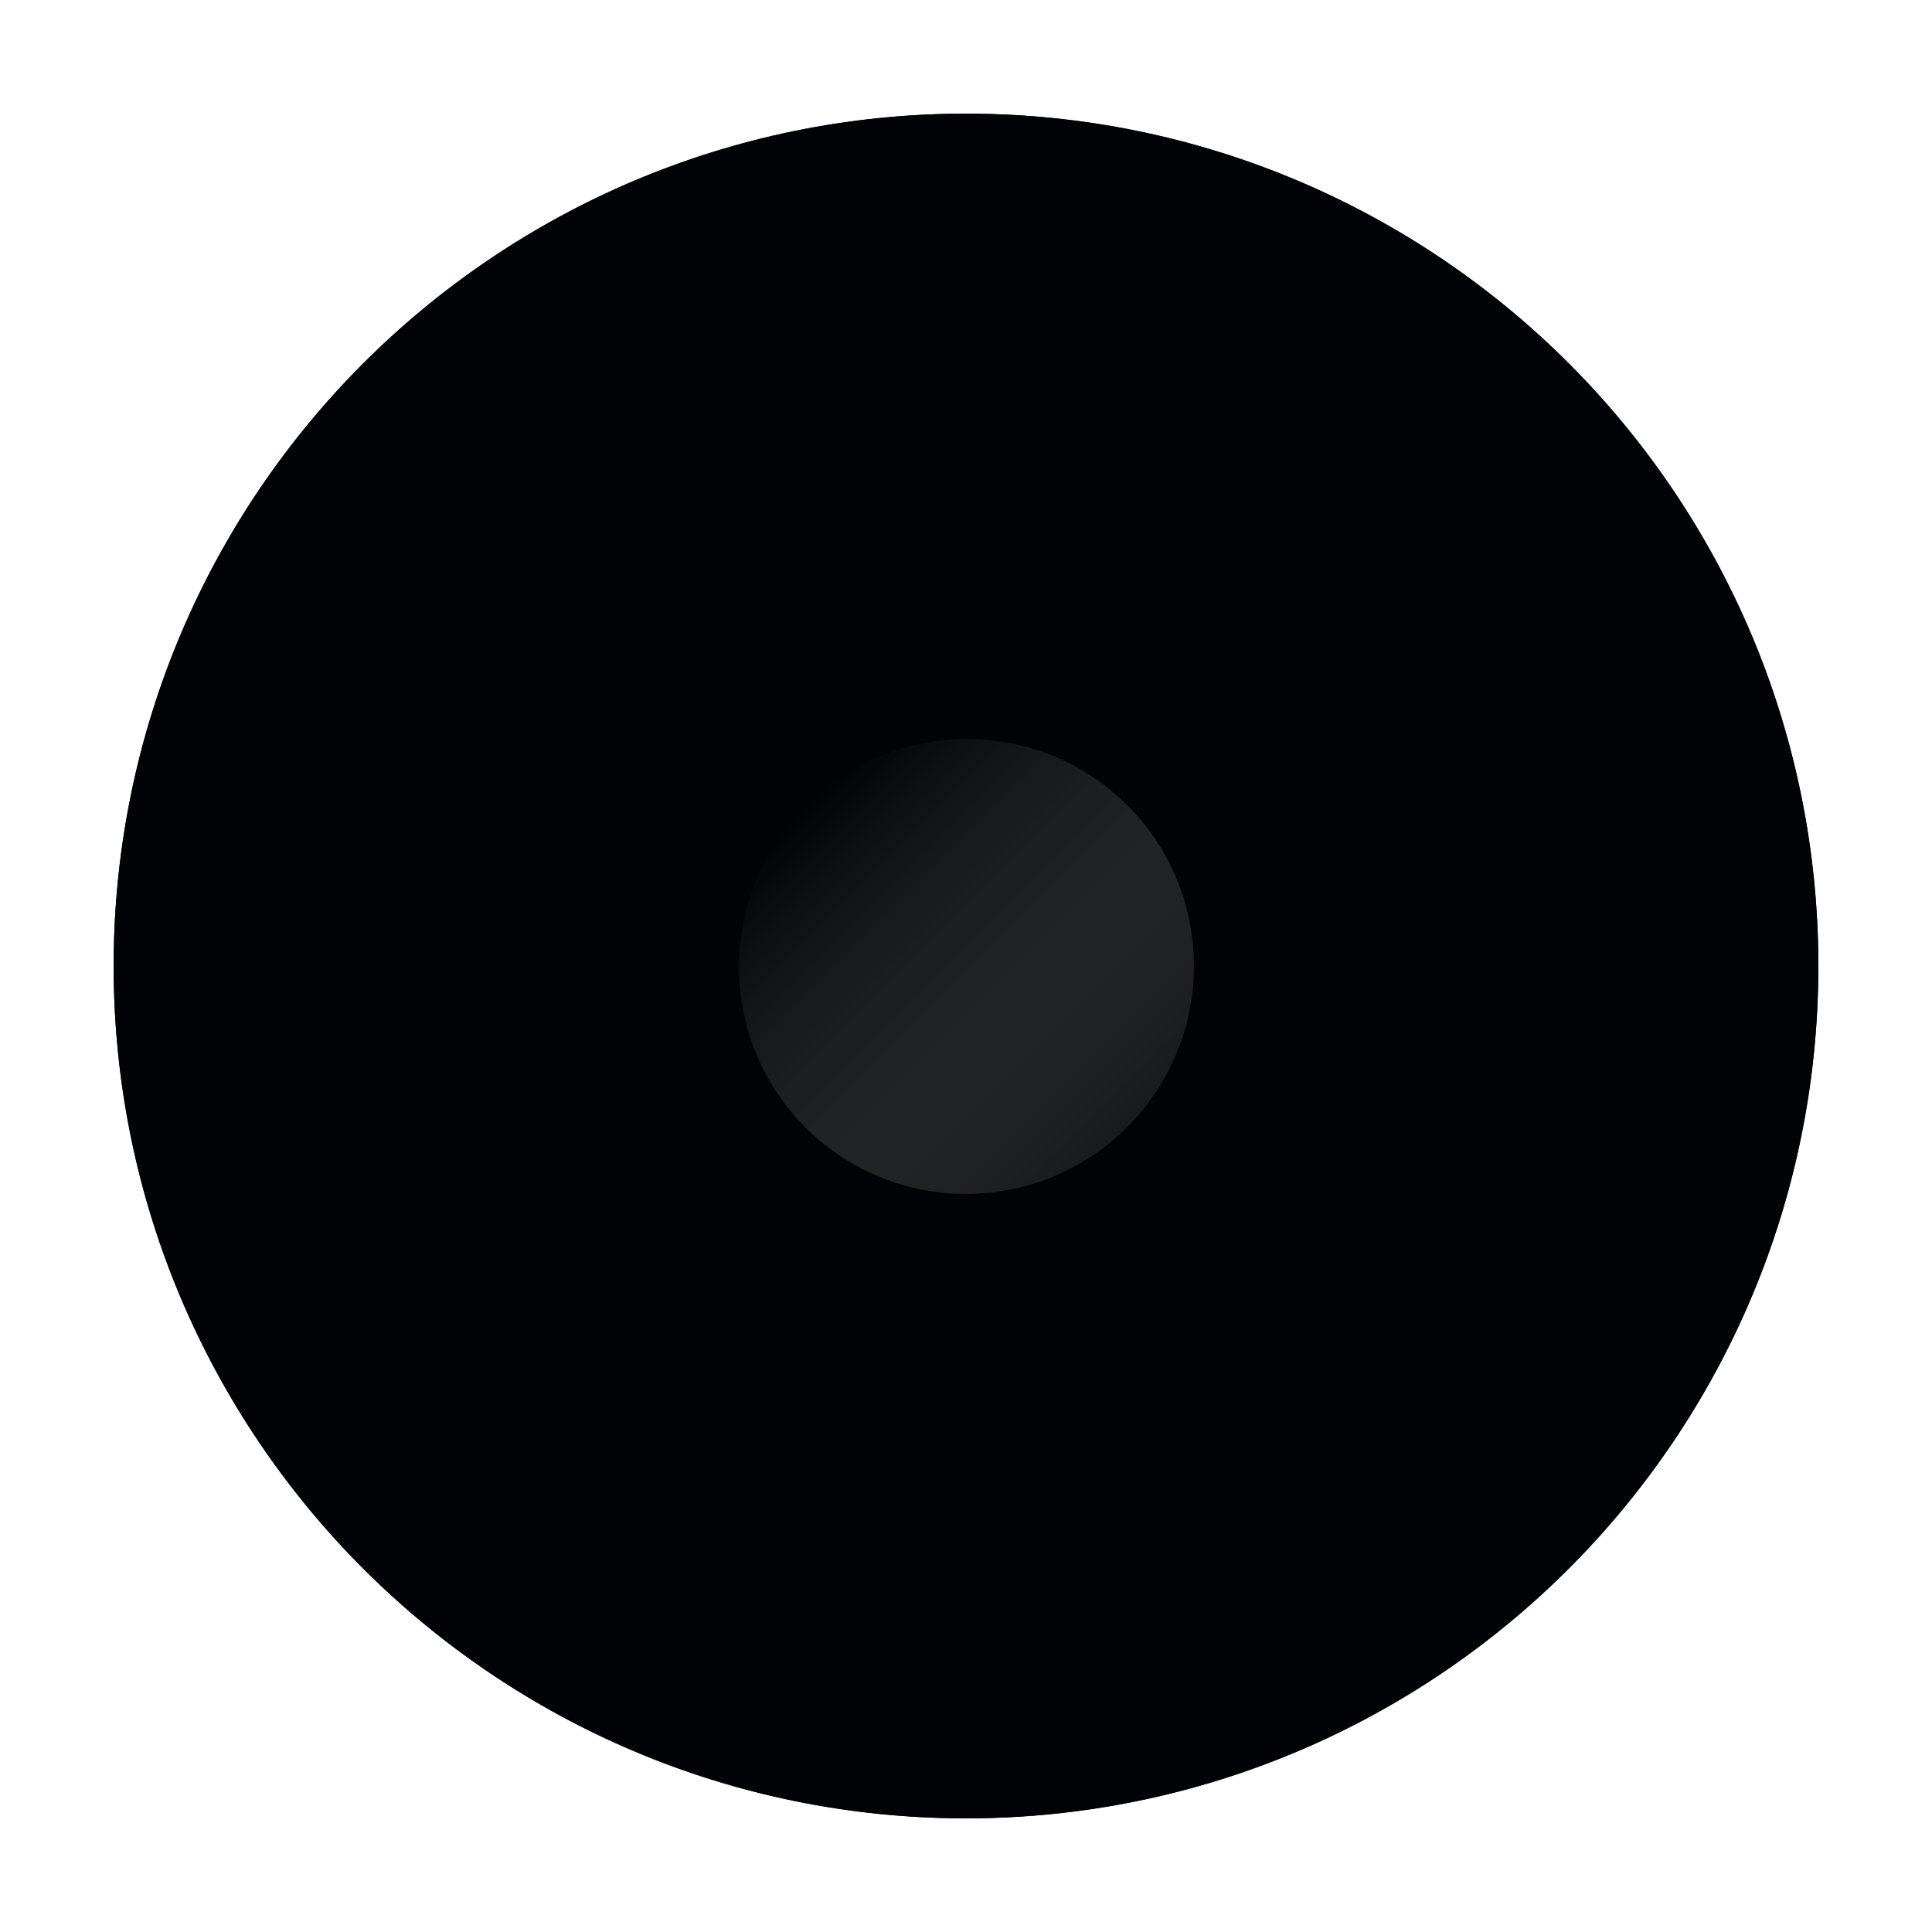 <svg width="34" height="34" viewBox="0 0 34 34" fill="none" xmlns="http://www.w3.org/2000/svg">
<circle cx="17" cy="17" r="15" fill="#010306"/>
<g filter="url(#filter0_ddii_12383_27516)">
<path d="M32 17C32 25.284 25.284 32 17 32C8.716 32 2 25.284 2 17C2 8.716 8.716 2 17 2C25.284 2 32 8.716 32 17ZM6.455 17C6.455 22.824 11.176 27.545 17 27.545C22.824 27.545 27.545 22.824 27.545 17C27.545 11.176 22.824 6.455 17 6.455C11.176 6.455 6.455 11.176 6.455 17Z" fill="#010306"/>
</g>
<g filter="url(#filter1_ddii_12383_27516)">
<path d="M27.193 17C27.193 22.629 22.63 27.192 17 27.192C11.371 27.192 6.808 22.629 6.808 17C6.808 11.371 11.371 6.808 17 6.808C22.63 6.808 27.193 11.371 27.193 17ZM9.835 17C9.835 20.957 13.043 24.165 17 24.165C20.958 24.165 24.166 20.957 24.166 17C24.166 13.043 20.958 9.835 17 9.835C13.043 9.835 9.835 13.043 9.835 17Z" fill="#010306"/>
</g>
<g filter="url(#filter2_ddii_12383_27516)">
<path d="M23.923 17C23.923 20.824 20.823 23.923 17 23.923C13.176 23.923 10.077 20.824 10.077 17C10.077 13.177 13.176 10.077 17 10.077C20.823 10.077 23.923 13.177 23.923 17ZM12.822 17C12.822 19.307 14.693 21.177 17 21.177C19.307 21.177 21.177 19.307 21.177 17C21.177 14.693 19.307 12.823 17 12.823C14.693 12.823 12.822 14.693 12.822 17Z" fill="#010306"/>
</g>
<ellipse cx="17.008" cy="17.008" rx="4.007" ry="3.999" transform="rotate(-45 17.008 17.008)" fill="url(#paint0_linear_12383_27516)"/>
<defs>
<filter id="filter0_ddii_12383_27516" x="0" y="0" width="34" height="34" filterUnits="userSpaceOnUse" color-interpolation-filters="sRGB">
<feFlood flood-opacity="0" result="BackgroundImageFix"/>
<feColorMatrix in="SourceAlpha" type="matrix" values="0 0 0 0 0 0 0 0 0 0 0 0 0 0 0 0 0 0 127 0" result="hardAlpha"/>
<feOffset dx="-0.5" dy="-0.5"/>
<feGaussianBlur stdDeviation="0.75"/>
<feComposite in2="hardAlpha" operator="out"/>
<feColorMatrix type="matrix" values="0 0 0 0 0.478 0 0 0 0 0.478 0 0 0 0 0.478 0 0 0 1 0"/>
<feBlend mode="normal" in2="BackgroundImageFix" result="effect1_dropShadow_12383_27516"/>
<feColorMatrix in="SourceAlpha" type="matrix" values="0 0 0 0 0 0 0 0 0 0 0 0 0 0 0 0 0 0 127 0" result="hardAlpha"/>
<feOffset dx="0.5" dy="0.5"/>
<feGaussianBlur stdDeviation="0.75"/>
<feComposite in2="hardAlpha" operator="out"/>
<feColorMatrix type="matrix" values="0 0 0 0 0.478 0 0 0 0 0.478 0 0 0 0 0.478 0 0 0 0.2 0"/>
<feBlend mode="normal" in2="effect1_dropShadow_12383_27516" result="effect2_dropShadow_12383_27516"/>
<feBlend mode="normal" in="SourceGraphic" in2="effect2_dropShadow_12383_27516" result="shape"/>
<feColorMatrix in="SourceAlpha" type="matrix" values="0 0 0 0 0 0 0 0 0 0 0 0 0 0 0 0 0 0 127 0" result="hardAlpha"/>
<feOffset dx="0.5" dy="0.5"/>
<feGaussianBlur stdDeviation="0.575"/>
<feComposite in2="hardAlpha" operator="arithmetic" k2="-1" k3="1"/>
<feColorMatrix type="matrix" values="0 0 0 0 0.478 0 0 0 0 0.478 0 0 0 0 0.478 0 0 0 1 0"/>
<feBlend mode="normal" in2="shape" result="effect3_innerShadow_12383_27516"/>
<feColorMatrix in="SourceAlpha" type="matrix" values="0 0 0 0 0 0 0 0 0 0 0 0 0 0 0 0 0 0 127 0" result="hardAlpha"/>
<feOffset dx="-0.5" dy="-0.5"/>
<feGaussianBlur stdDeviation="0.575"/>
<feComposite in2="hardAlpha" operator="arithmetic" k2="-1" k3="1"/>
<feColorMatrix type="matrix" values="0 0 0 0 0.071 0 0 0 0 0.106 0 0 0 0 0.208 0 0 0 0.15 0"/>
<feBlend mode="normal" in2="effect3_innerShadow_12383_27516" result="effect4_innerShadow_12383_27516"/>
</filter>
<filter id="filter1_ddii_12383_27516" x="4.808" y="4.808" width="24.385" height="24.385" filterUnits="userSpaceOnUse" color-interpolation-filters="sRGB">
<feFlood flood-opacity="0" result="BackgroundImageFix"/>
<feColorMatrix in="SourceAlpha" type="matrix" values="0 0 0 0 0 0 0 0 0 0 0 0 0 0 0 0 0 0 127 0" result="hardAlpha"/>
<feOffset dx="-0.5" dy="-0.5"/>
<feGaussianBlur stdDeviation="0.75"/>
<feComposite in2="hardAlpha" operator="out"/>
<feColorMatrix type="matrix" values="0 0 0 0 0.478 0 0 0 0 0.478 0 0 0 0 0.478 0 0 0 1 0"/>
<feBlend mode="normal" in2="BackgroundImageFix" result="effect1_dropShadow_12383_27516"/>
<feColorMatrix in="SourceAlpha" type="matrix" values="0 0 0 0 0 0 0 0 0 0 0 0 0 0 0 0 0 0 127 0" result="hardAlpha"/>
<feOffset dx="0.5" dy="0.5"/>
<feGaussianBlur stdDeviation="0.75"/>
<feComposite in2="hardAlpha" operator="out"/>
<feColorMatrix type="matrix" values="0 0 0 0 0.478 0 0 0 0 0.478 0 0 0 0 0.478 0 0 0 0.8 0"/>
<feBlend mode="normal" in2="effect1_dropShadow_12383_27516" result="effect2_dropShadow_12383_27516"/>
<feBlend mode="normal" in="SourceGraphic" in2="effect2_dropShadow_12383_27516" result="shape"/>
<feColorMatrix in="SourceAlpha" type="matrix" values="0 0 0 0 0 0 0 0 0 0 0 0 0 0 0 0 0 0 127 0" result="hardAlpha"/>
<feOffset dx="0.5" dy="0.5"/>
<feGaussianBlur stdDeviation="0.575"/>
<feComposite in2="hardAlpha" operator="arithmetic" k2="-1" k3="1"/>
<feColorMatrix type="matrix" values="0 0 0 0 0.478 0 0 0 0 0.478 0 0 0 0 0.478 0 0 0 1 0"/>
<feBlend mode="normal" in2="shape" result="effect3_innerShadow_12383_27516"/>
<feColorMatrix in="SourceAlpha" type="matrix" values="0 0 0 0 0 0 0 0 0 0 0 0 0 0 0 0 0 0 127 0" result="hardAlpha"/>
<feOffset dx="-0.5" dy="-0.5"/>
<feGaussianBlur stdDeviation="0.575"/>
<feComposite in2="hardAlpha" operator="arithmetic" k2="-1" k3="1"/>
<feColorMatrix type="matrix" values="0 0 0 0 0.479 0 0 0 0 0.479 0 0 0 0 0.479 0 0 0 0.79 0"/>
<feBlend mode="normal" in2="effect3_innerShadow_12383_27516" result="effect4_innerShadow_12383_27516"/>
</filter>
<filter id="filter2_ddii_12383_27516" x="8.077" y="8.077" width="17.846" height="17.846" filterUnits="userSpaceOnUse" color-interpolation-filters="sRGB">
<feFlood flood-opacity="0" result="BackgroundImageFix"/>
<feColorMatrix in="SourceAlpha" type="matrix" values="0 0 0 0 0 0 0 0 0 0 0 0 0 0 0 0 0 0 127 0" result="hardAlpha"/>
<feOffset dx="-0.5" dy="-0.5"/>
<feGaussianBlur stdDeviation="0.75"/>
<feComposite in2="hardAlpha" operator="out"/>
<feColorMatrix type="matrix" values="0 0 0 0 0.478 0 0 0 0 0.478 0 0 0 0 0.478 0 0 0 1 0"/>
<feBlend mode="normal" in2="BackgroundImageFix" result="effect1_dropShadow_12383_27516"/>
<feColorMatrix in="SourceAlpha" type="matrix" values="0 0 0 0 0 0 0 0 0 0 0 0 0 0 0 0 0 0 127 0" result="hardAlpha"/>
<feOffset dx="0.5" dy="0.5"/>
<feGaussianBlur stdDeviation="0.75"/>
<feComposite in2="hardAlpha" operator="out"/>
<feColorMatrix type="matrix" values="0 0 0 0 0.478 0 0 0 0 0.478 0 0 0 0 0.478 0 0 0 0.8 0"/>
<feBlend mode="normal" in2="effect1_dropShadow_12383_27516" result="effect2_dropShadow_12383_27516"/>
<feBlend mode="normal" in="SourceGraphic" in2="effect2_dropShadow_12383_27516" result="shape"/>
<feColorMatrix in="SourceAlpha" type="matrix" values="0 0 0 0 0 0 0 0 0 0 0 0 0 0 0 0 0 0 127 0" result="hardAlpha"/>
<feOffset dx="0.5" dy="0.5"/>
<feGaussianBlur stdDeviation="0.575"/>
<feComposite in2="hardAlpha" operator="arithmetic" k2="-1" k3="1"/>
<feColorMatrix type="matrix" values="0 0 0 0 0.478 0 0 0 0 0.478 0 0 0 0 0.478 0 0 0 1 0"/>
<feBlend mode="normal" in2="shape" result="effect3_innerShadow_12383_27516"/>
<feColorMatrix in="SourceAlpha" type="matrix" values="0 0 0 0 0 0 0 0 0 0 0 0 0 0 0 0 0 0 127 0" result="hardAlpha"/>
<feOffset dx="-0.5" dy="-0.5"/>
<feGaussianBlur stdDeviation="0.575"/>
<feComposite in2="hardAlpha" operator="arithmetic" k2="-1" k3="1"/>
<feColorMatrix type="matrix" values="0 0 0 0 0.478 0 0 0 0 0.478 0 0 0 0 0.478 0 0 0 0.8 0"/>
<feBlend mode="normal" in2="effect3_innerShadow_12383_27516" result="effect4_innerShadow_12383_27516"/>
</filter>
<linearGradient id="paint0_linear_12383_27516" x1="17.008" y1="13.008" x2="17.008" y2="21.008" gradientUnits="userSpaceOnUse">
<stop stop-color="#010306" stop-opacity="0.8"/>
<stop offset="1" stop-color="#7A7A7A" stop-opacity="0.2"/>
</linearGradient>
</defs>
</svg>
